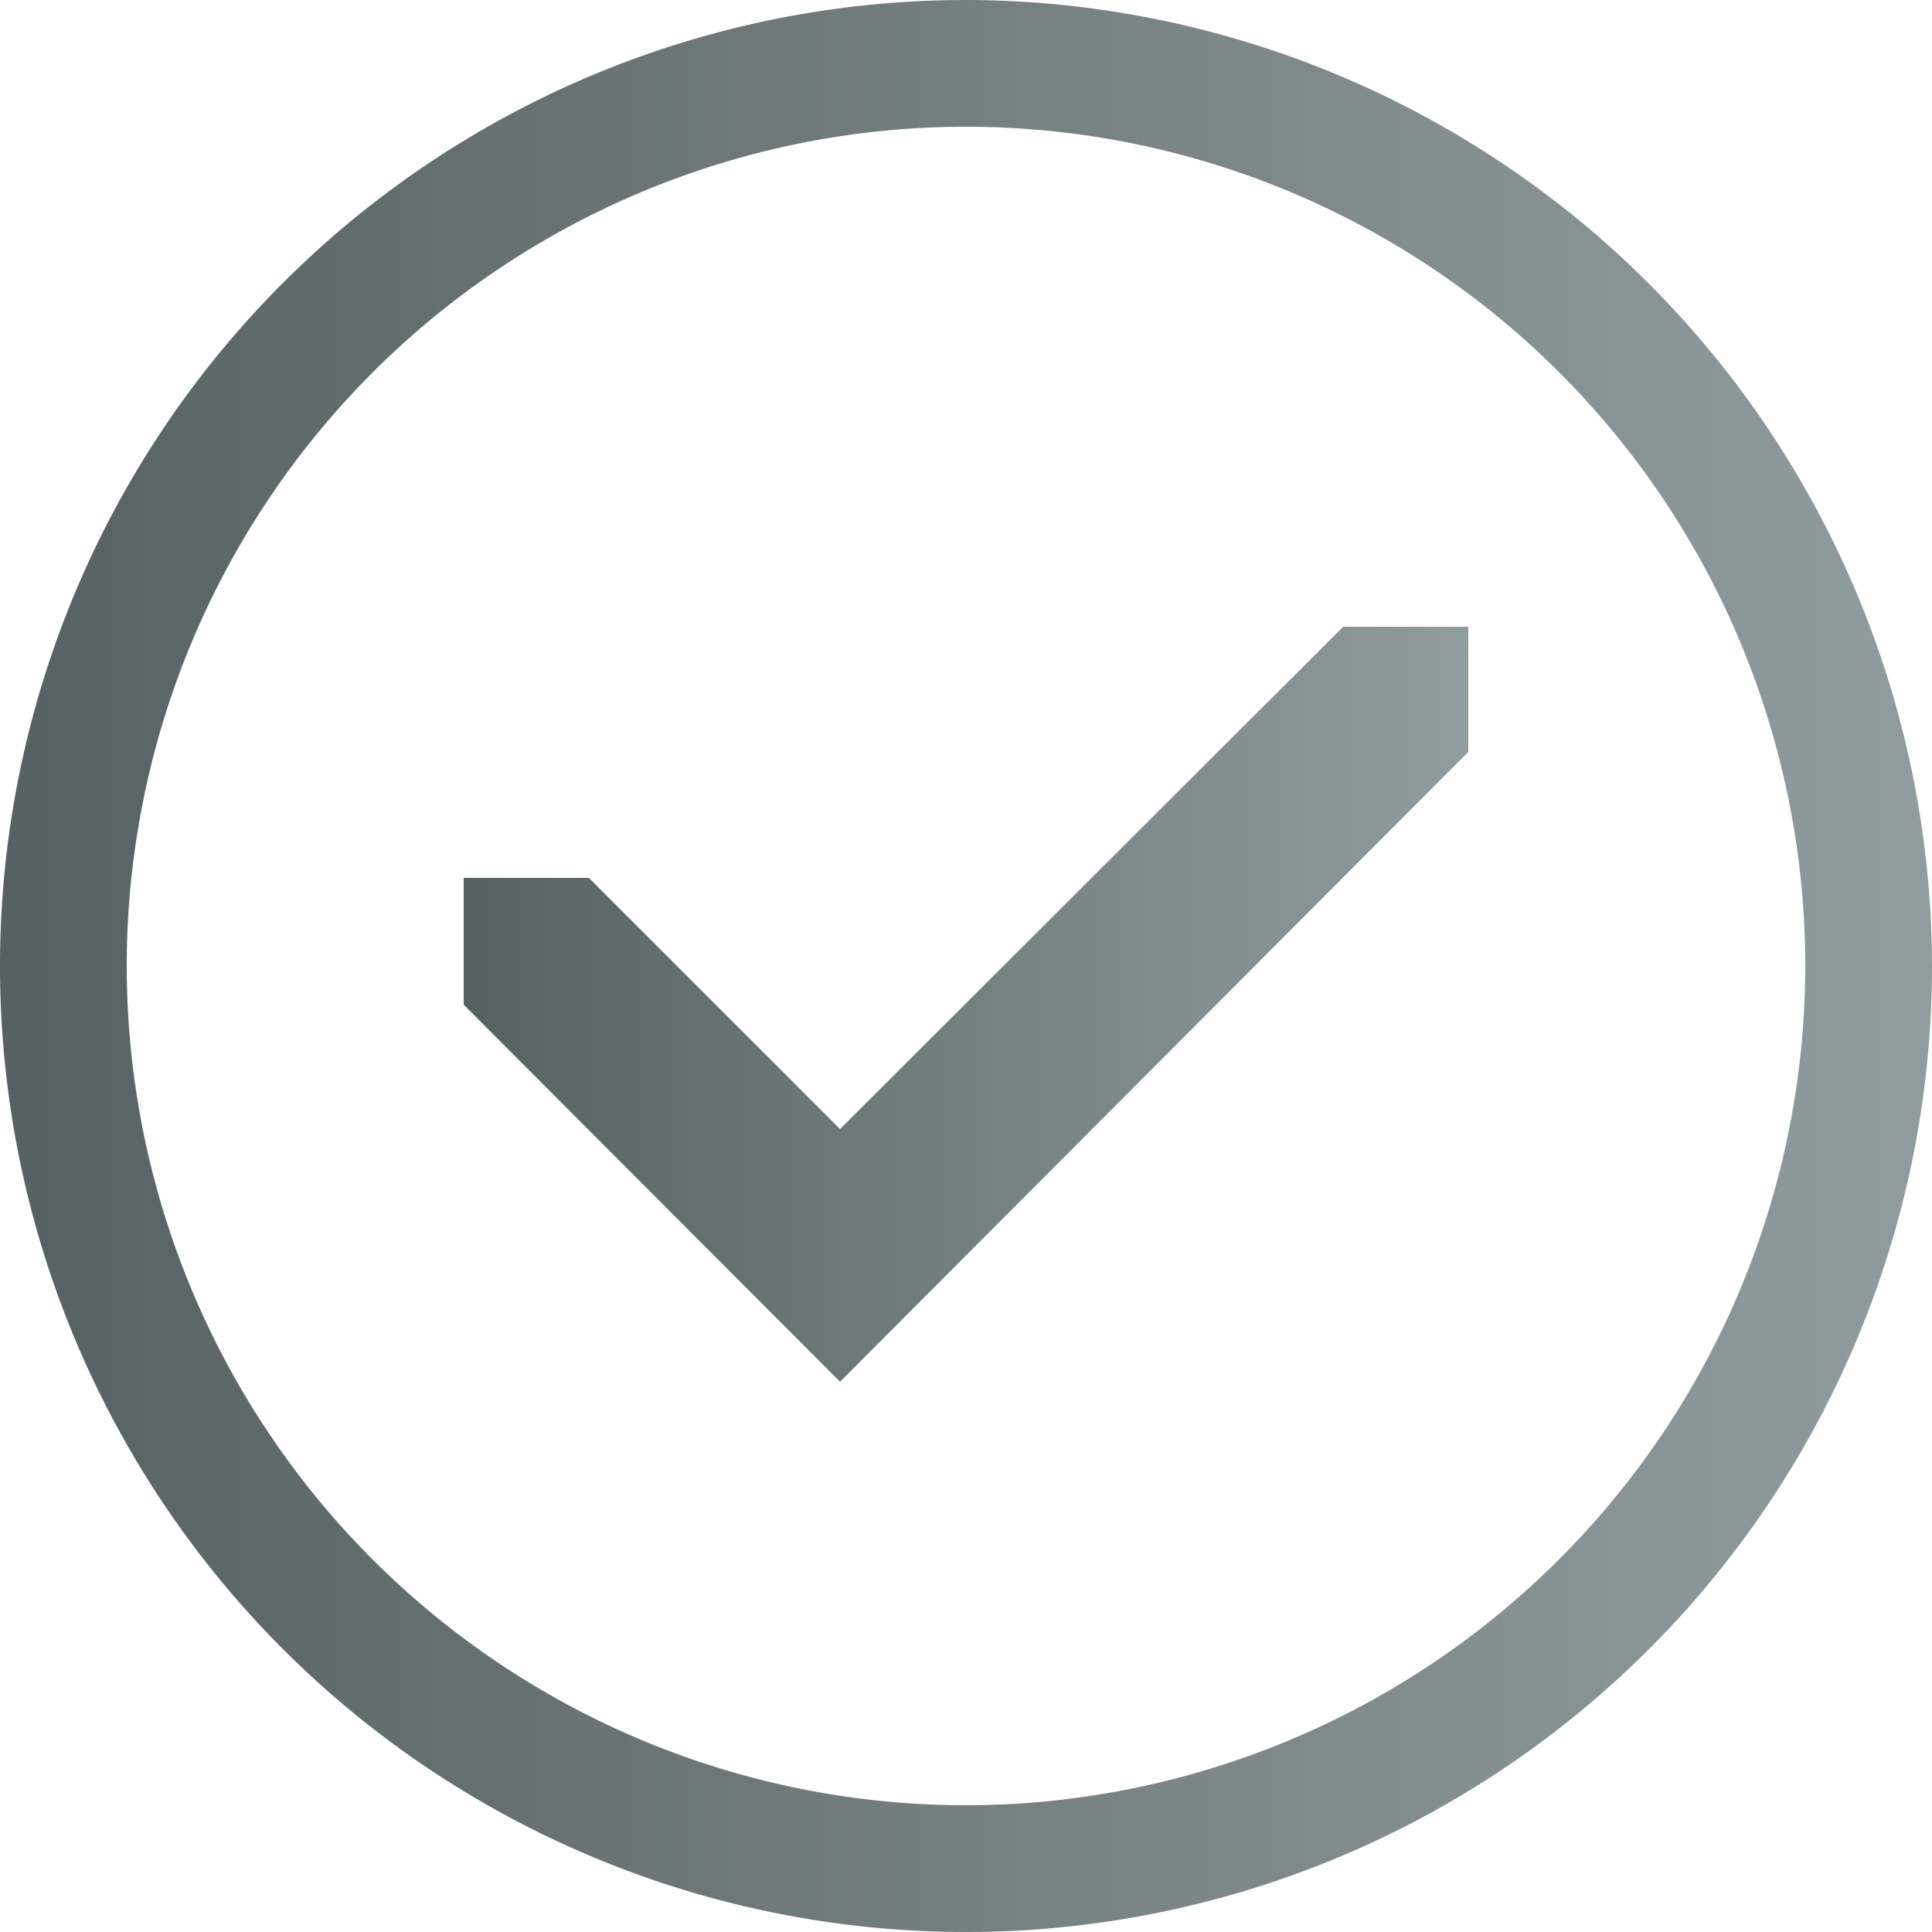 <svg data-name="Layer 1" id="Layer_1" viewBox="0 0 25 25" xmlns="http://www.w3.org/2000/svg"
     xmlns:xlink="http://www.w3.org/1999/xlink">
  <defs>
    <style>.cls-1 {
      fill: url(#linear-gradient);
    }

    .cls-2 {
      fill: url(#linear-gradient-2);
    }</style>
    <linearGradient gradientUnits="userSpaceOnUse" id="linear-gradient" x2="25" y1="12.5" y2="12.5">
      <stop offset="0" stop-color="#586162"/>
      <stop offset="1" stop-color="#909d9e"/>
    </linearGradient>
    <linearGradient id="linear-gradient-2" x1="6" x2="19" xlink:href="#linear-gradient" y1="12.98" y2="12.98"/>
  </defs>
  <title>1</title>
  <path class="cls-1"
        d="M12.5,0A12.5,12.5,0,1,0,25,12.5,12.52,12.52,0,0,0,12.5,0Zm0,23.36A10.86,10.86,0,1,1,23.36,12.5,10.87,10.87,0,0,1,12.5,23.36Zm0,0"/>
  <path class="cls-2" d="M10.87,14.61,7.62,11.36H6V13l4.87,4.88L19,9.73V8.11H17.38Z"/>
</svg>
